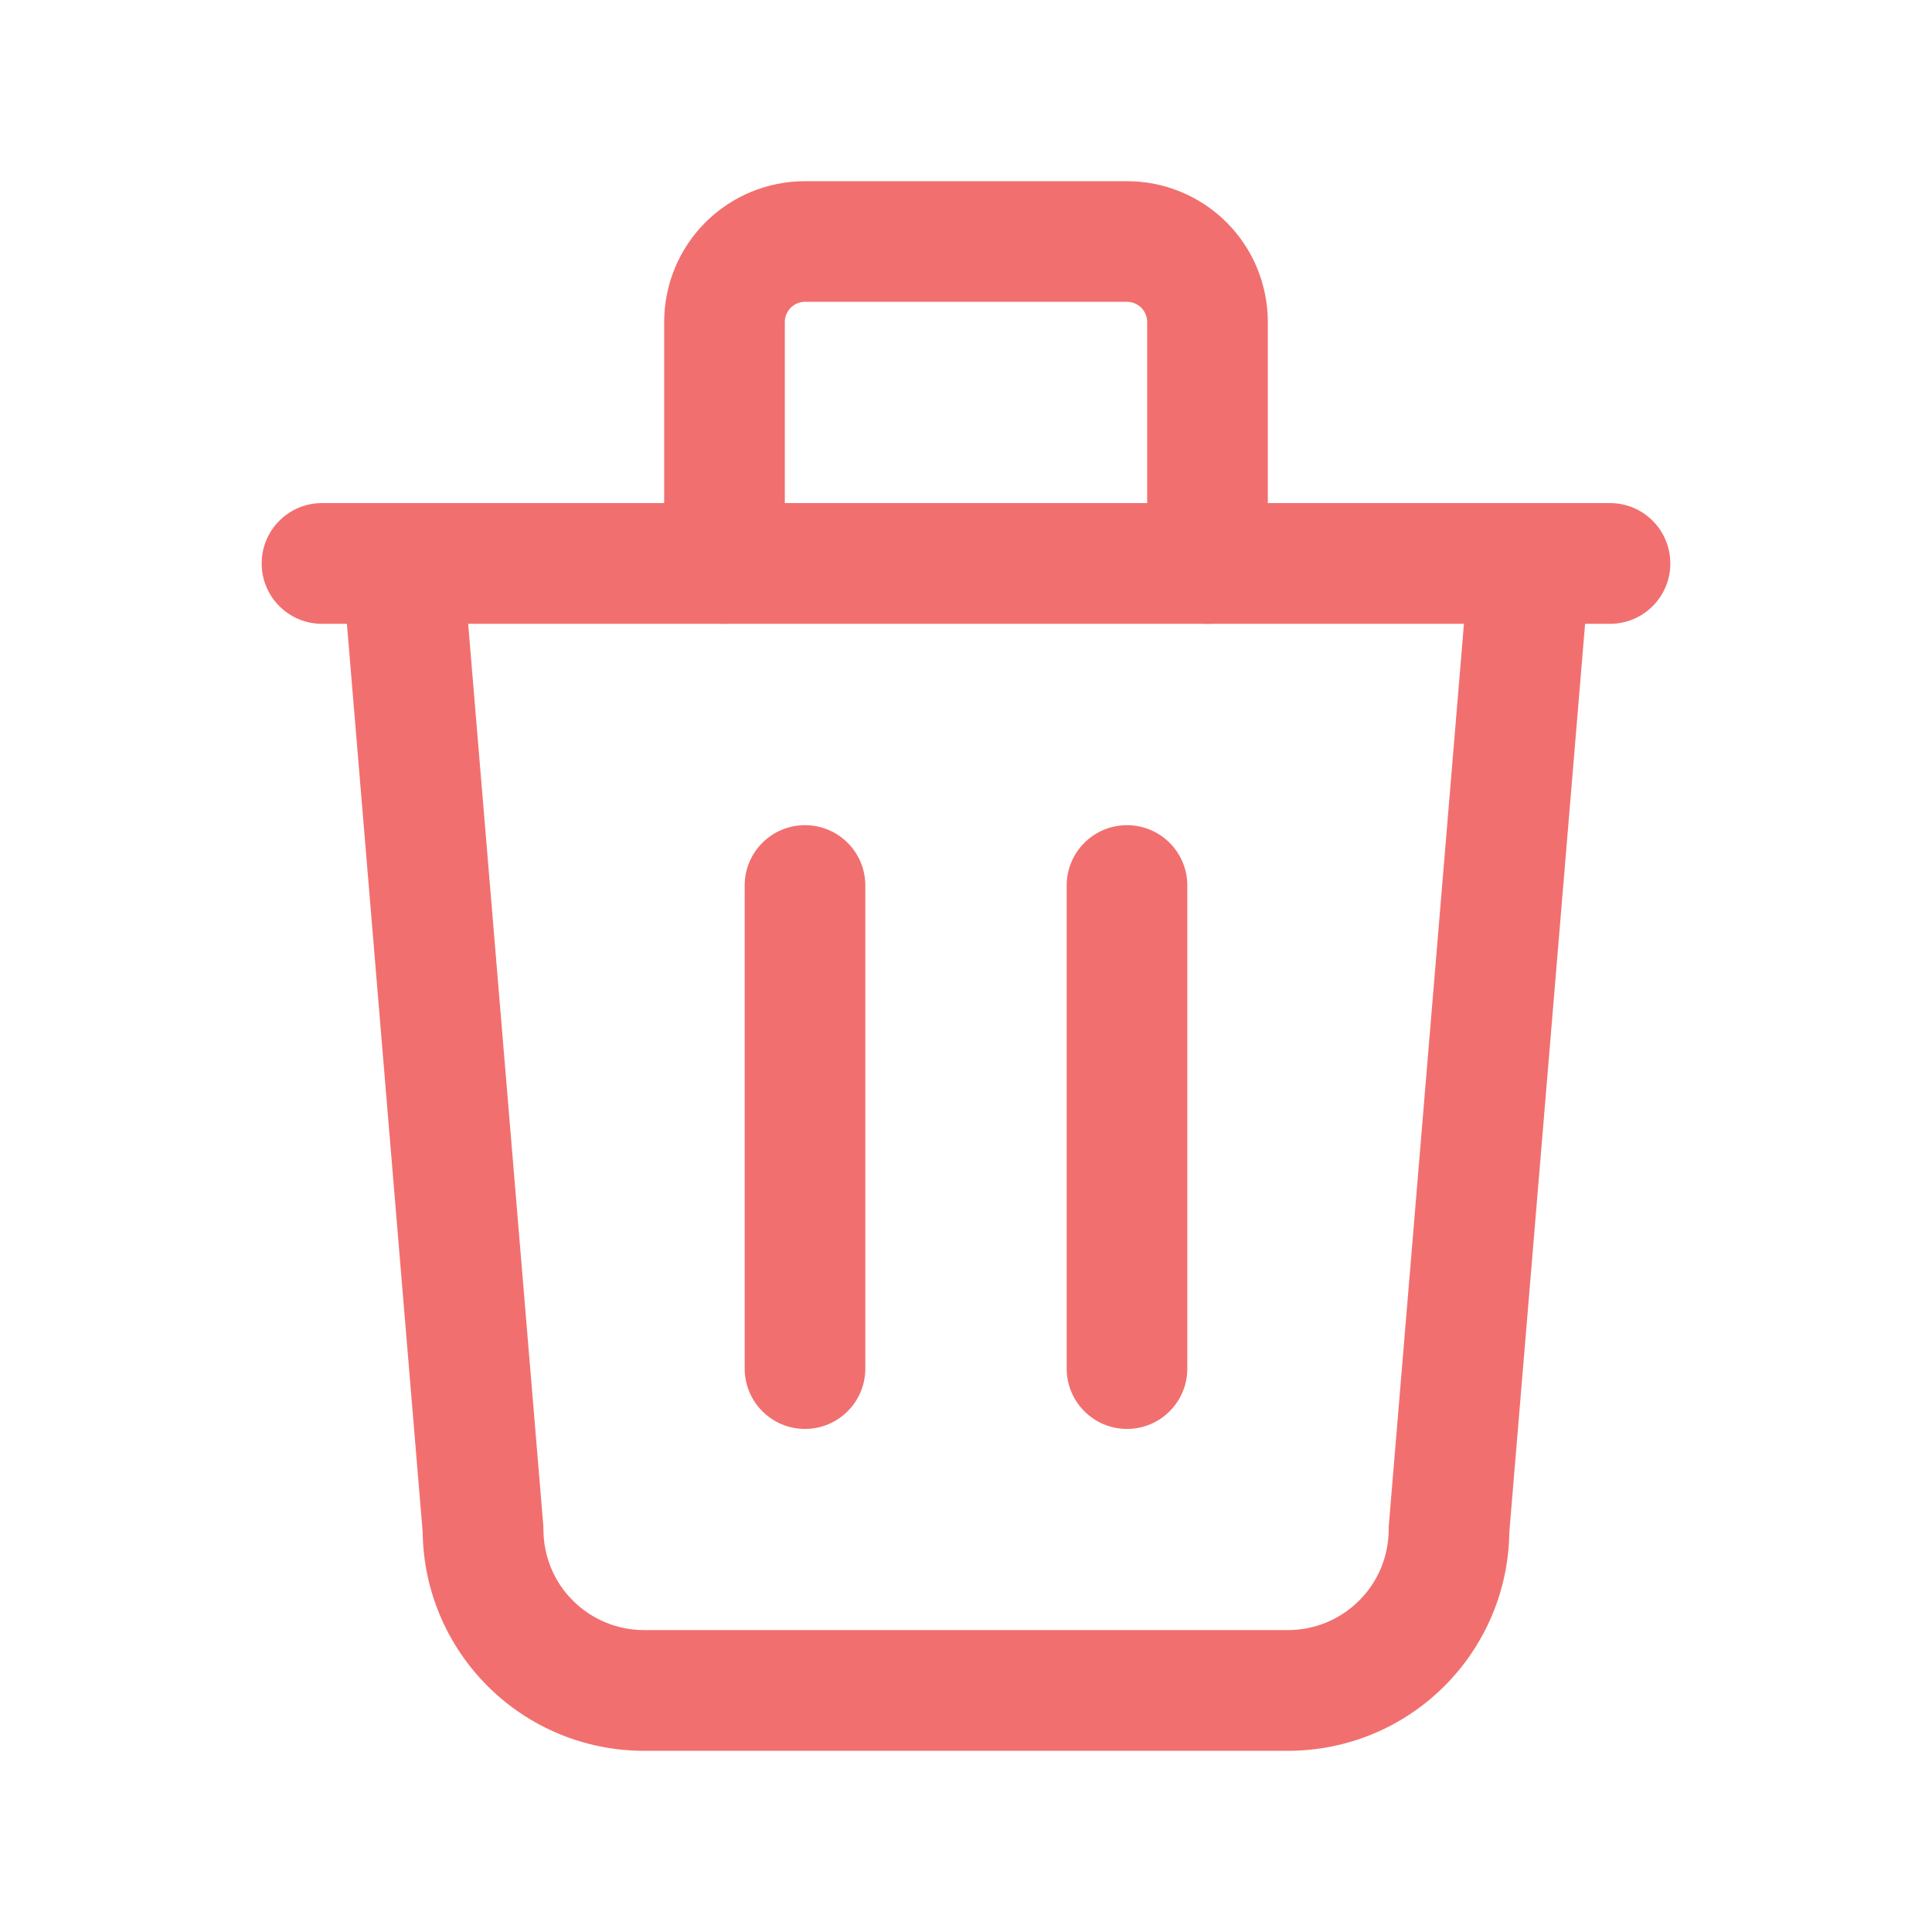 <svg width="18" height="18" viewBox="0 0 18 18" fill="none" xmlns="http://www.w3.org/2000/svg">
<path fill-rule="evenodd" clip-rule="evenodd" d="M2.438 5.25C2.438 4.939 2.689 4.687 3 4.687H15C15.311 4.687 15.562 4.939 15.562 5.25C15.562 5.56 15.311 5.812 15 5.812H3C2.689 5.812 2.438 5.56 2.438 5.25Z" fill="#F26F6F"/>
<path fill-rule="evenodd" clip-rule="evenodd" d="M7.5 7.688C7.811 7.688 8.062 7.94 8.062 8.25V12.75C8.062 13.061 7.811 13.313 7.5 13.313C7.189 13.313 6.938 13.061 6.938 12.75V8.25C6.938 7.94 7.189 7.688 7.5 7.688Z" fill="#F26F6F"/>
<path fill-rule="evenodd" clip-rule="evenodd" d="M10.5 7.688C10.811 7.688 11.062 7.94 11.062 8.25V12.75C11.062 13.061 10.811 13.313 10.5 13.313C10.189 13.313 9.938 13.061 9.938 12.75V8.25C9.938 7.94 10.189 7.688 10.5 7.688Z" fill="#F26F6F"/>
<path fill-rule="evenodd" clip-rule="evenodd" d="M3.703 4.689C4.013 4.663 4.285 4.893 4.311 5.203L5.061 14.203C5.062 14.218 5.063 14.234 5.063 14.249C5.063 14.498 5.161 14.737 5.337 14.912C5.513 15.088 5.751 15.187 6 15.187H12C12.249 15.187 12.487 15.088 12.663 14.912C12.839 14.737 12.938 14.498 12.938 14.249C12.938 14.234 12.938 14.218 12.94 14.203L13.69 5.203C13.715 4.893 13.987 4.663 14.297 4.689C14.606 4.715 14.836 4.987 14.811 5.296L14.062 14.275C14.056 14.813 13.839 15.327 13.458 15.708C13.072 16.095 12.547 16.312 12 16.312H6C5.453 16.312 4.928 16.095 4.542 15.708C4.161 15.327 3.944 14.813 3.938 14.275L3.189 5.296C3.164 4.987 3.394 4.715 3.703 4.689Z" fill="#F26F6F"/>
<path fill-rule="evenodd" clip-rule="evenodd" d="M7.5 2.812C7.45 2.812 7.403 2.832 7.367 2.867C7.332 2.903 7.312 2.95 7.312 3V5.25C7.312 5.561 7.061 5.812 6.75 5.812C6.439 5.812 6.188 5.561 6.188 5.25V3C6.188 2.652 6.326 2.318 6.572 2.072C6.818 1.826 7.152 1.688 7.5 1.688H10.5C10.848 1.688 11.182 1.826 11.428 2.072C11.674 2.318 11.812 2.652 11.812 3V5.25C11.812 5.561 11.561 5.812 11.25 5.812C10.939 5.812 10.688 5.561 10.688 5.25V3C10.688 2.95 10.668 2.903 10.633 2.867C10.597 2.832 10.55 2.812 10.5 2.812H7.5Z" fill="#F26F6F"/>
</svg>
